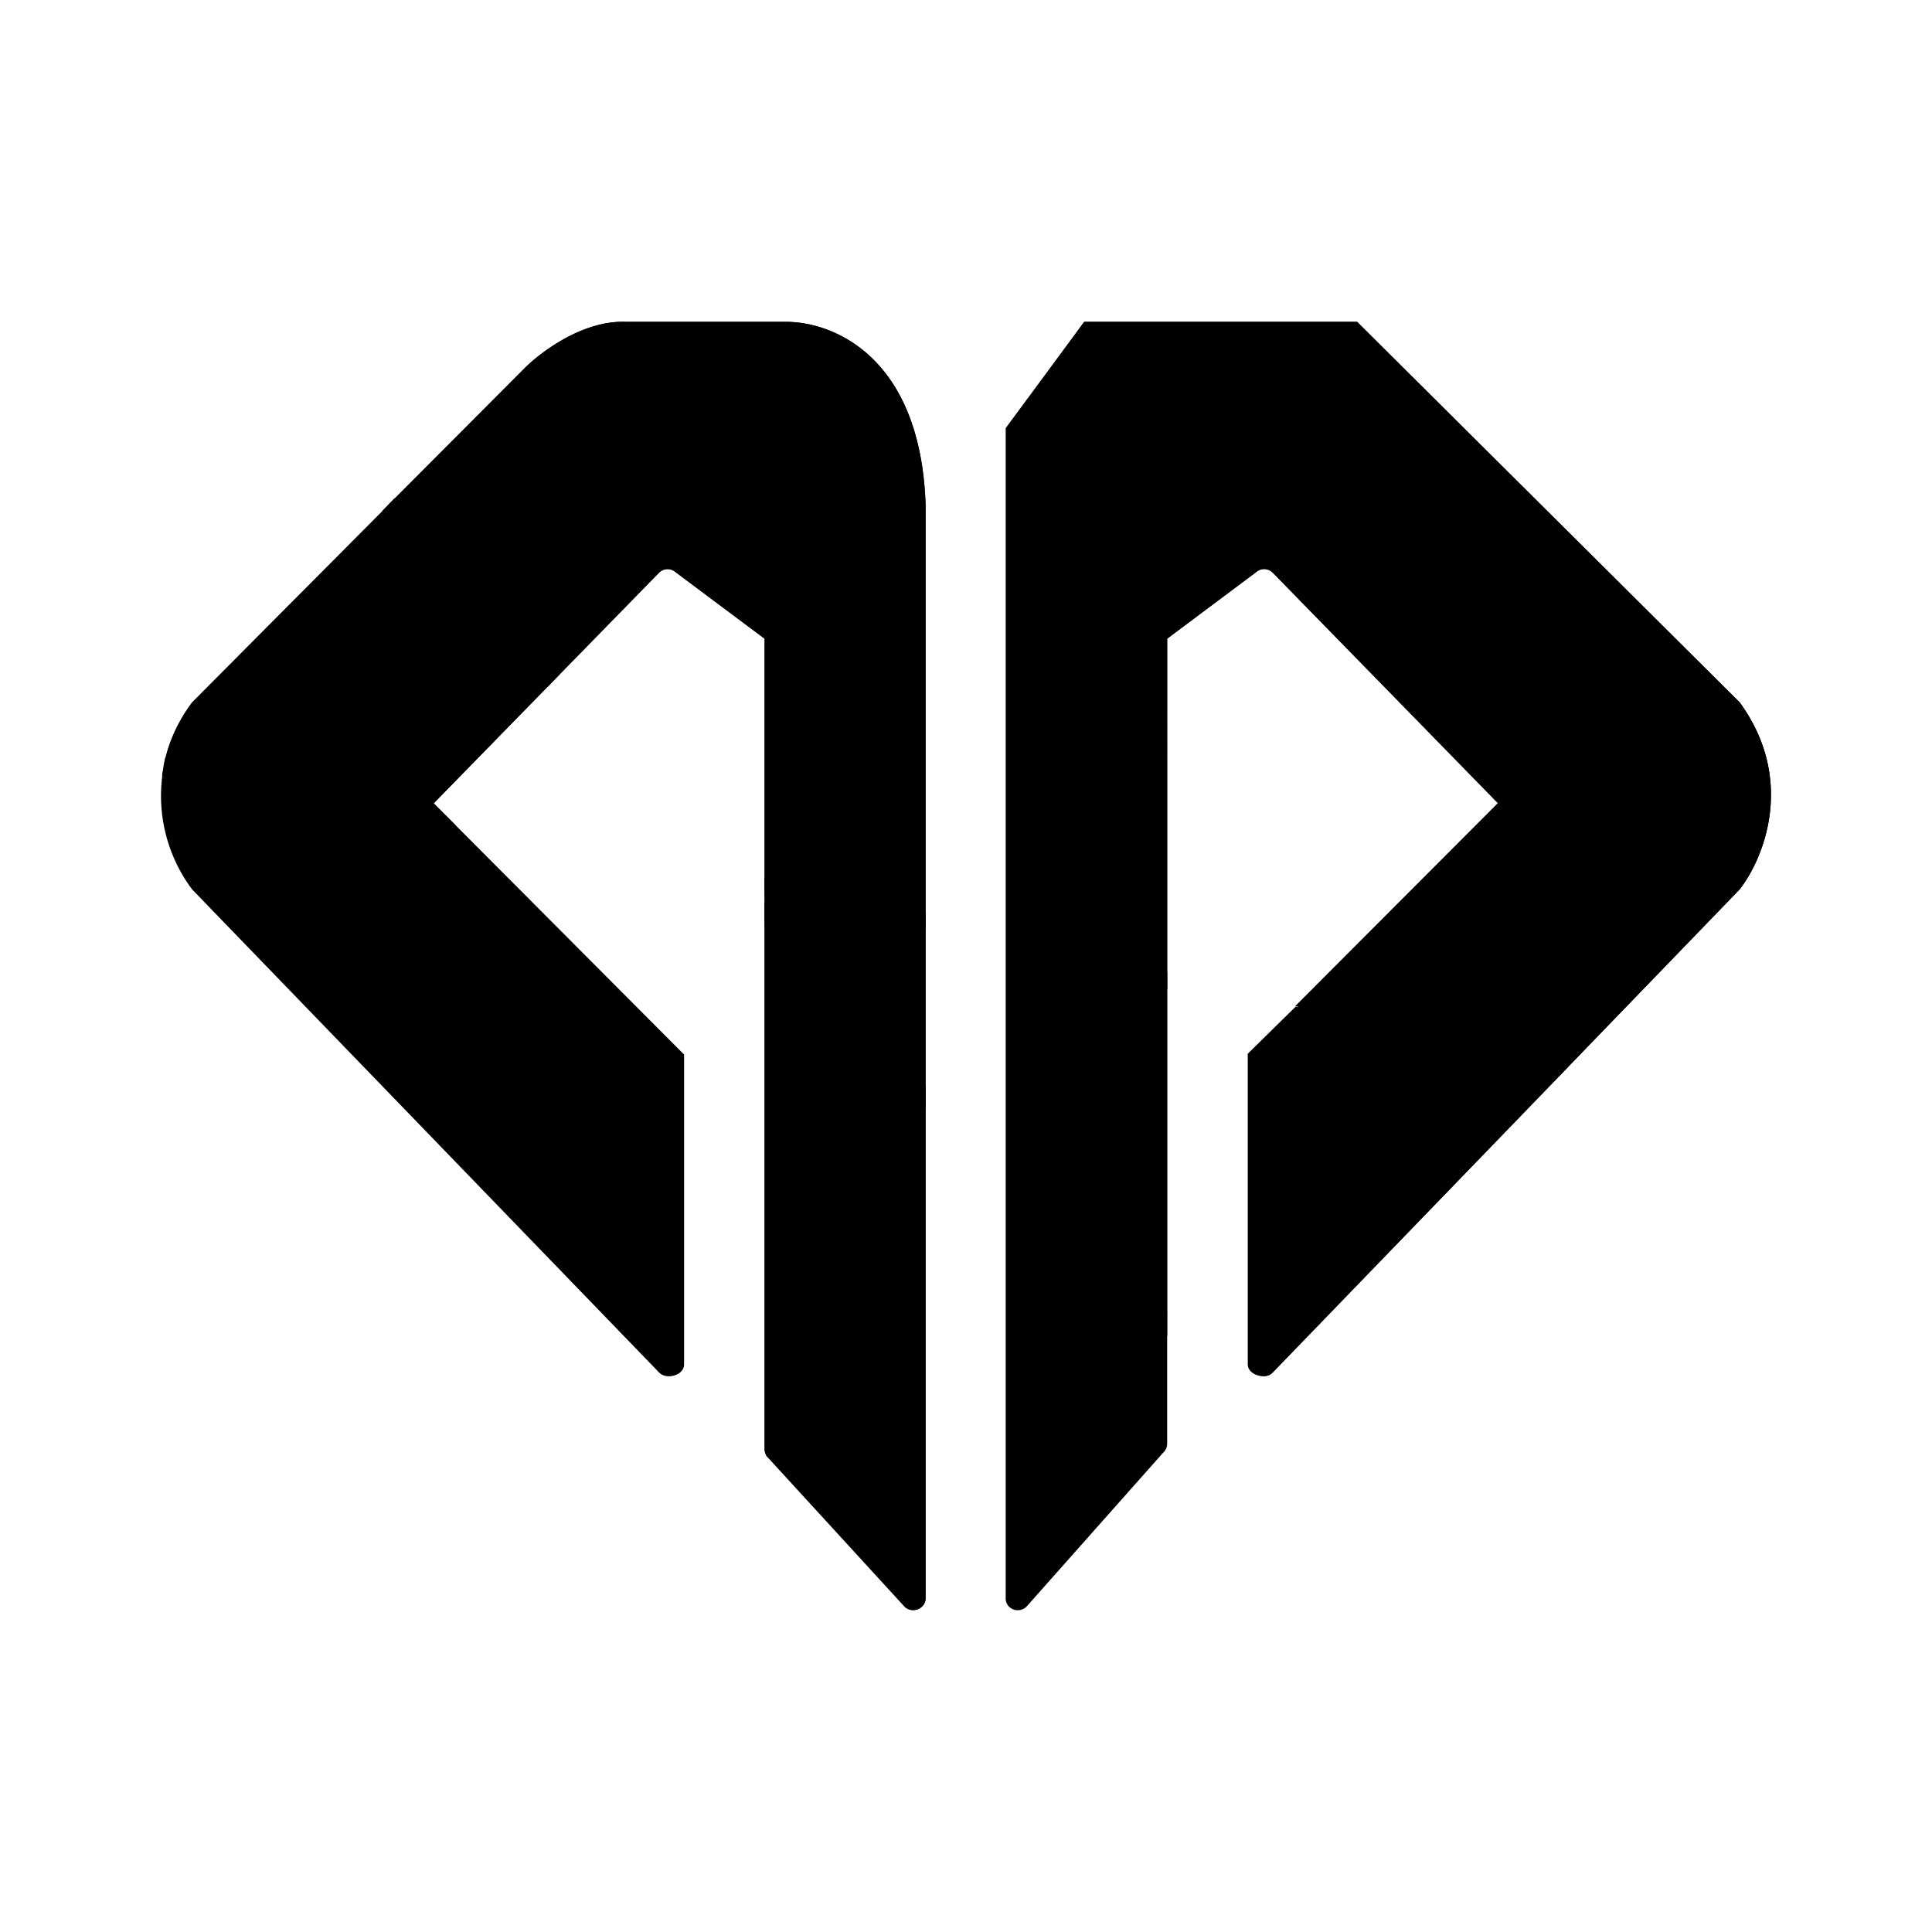 <svg xmlns="http://www.w3.org/2000/svg" xmlns:xlink="http://www.w3.org/1999/xlink" width="24" height="24" viewBox="0 0 24 24"><path fill="currentColor" d="M8.498 16.95V13.1l-3.11-3.121l2.8-2.866a.15.15 0 0 1 .205-.005l1.105.826V17.99c0 .04.015.08.05.11l1.7 1.86c.09.09.25.02.25-.104V6.273c-.06-1.825-1.13-2.275-1.735-2.275h-1.99c-.54-.02-1.07.385-1.27.59L2.387 8.724a1.94 1.94 0 0 0 0 2.325l5.801 6.001c.09.095.31.035.31-.1m7.051 0V13.1l3.06-3.12l-2.8-2.866a.15.15 0 0 0-.205-.005l-1.105.825v10.002a.15.15 0 0 1-.05.11l-1.7 1.915c-.1.09-.256.025-.256-.105V5.318l.975-1.32h3.39l4.752 4.726c.705.965.295 1.95 0 2.325l-5.801 6.001c-.09.095-.255.03-.255-.1z"/><path fill="currentColor" d="m2.031 9.519l3.636.74l-.28-.28l1.485-1.52l-2.05-2.18l-2.436 2.45c-.2.265-.305.53-.355.79"/><path fill="currentColor" d="m4.817 6.278l2.055 2.18l1.316-1.345a.15.15 0 0 1 .205-.005l1.105.826v3.11l2 .365V6.273c-.06-1.825-1.13-2.275-1.735-2.275h-1.99c-.54-.02-1.07.385-1.27.59z"/><path fill="currentColor" d="m11.498 11.41l-2-.37v.45l2 1.97z"/><path fill="currentColor" d="m11.498 13.46l-2-1.975v6.526c0 .04.02.08.05.105l1.69 1.845c.095.09.26.02.26-.105V13.45zm1.001.79v-2.61l2 .5v4.16zm2-2.11l-2-.5V5.328l.97-1.33h3.39l4.751 4.726c.705.965.295 1.95 0 2.325l-2.135 2.21l-3.386-.76l2.52-2.525l-2.8-2.865a.15.15 0 0 0-.205-.005l-1.105.83z"/><path fill="currentColor" d="M15.5 16.95c0 .13.22.196.31.1l3.67-3.795l-3.385-.75l-.595.585z"/><path fill="currentColor" d="m6.798 8.534l-2.05-2.186l.154-.16l2.05 2.186l-.15.16zm-.986 1.89l-3.8-.79l.04-.22l3.505.735zm5.686 1.126l-2-.42v-.24l2 .434zm0 2.225l-2-2.276v-.305l2 2.29v.296zM14.5 12.29l-2-.575v-.23l2 .58zm4.866 1.08l-3.326-.765l.185-.2l3.32.775zM14.5 16.6l-2-2.35v-.3l2 2.34z"/></svg>